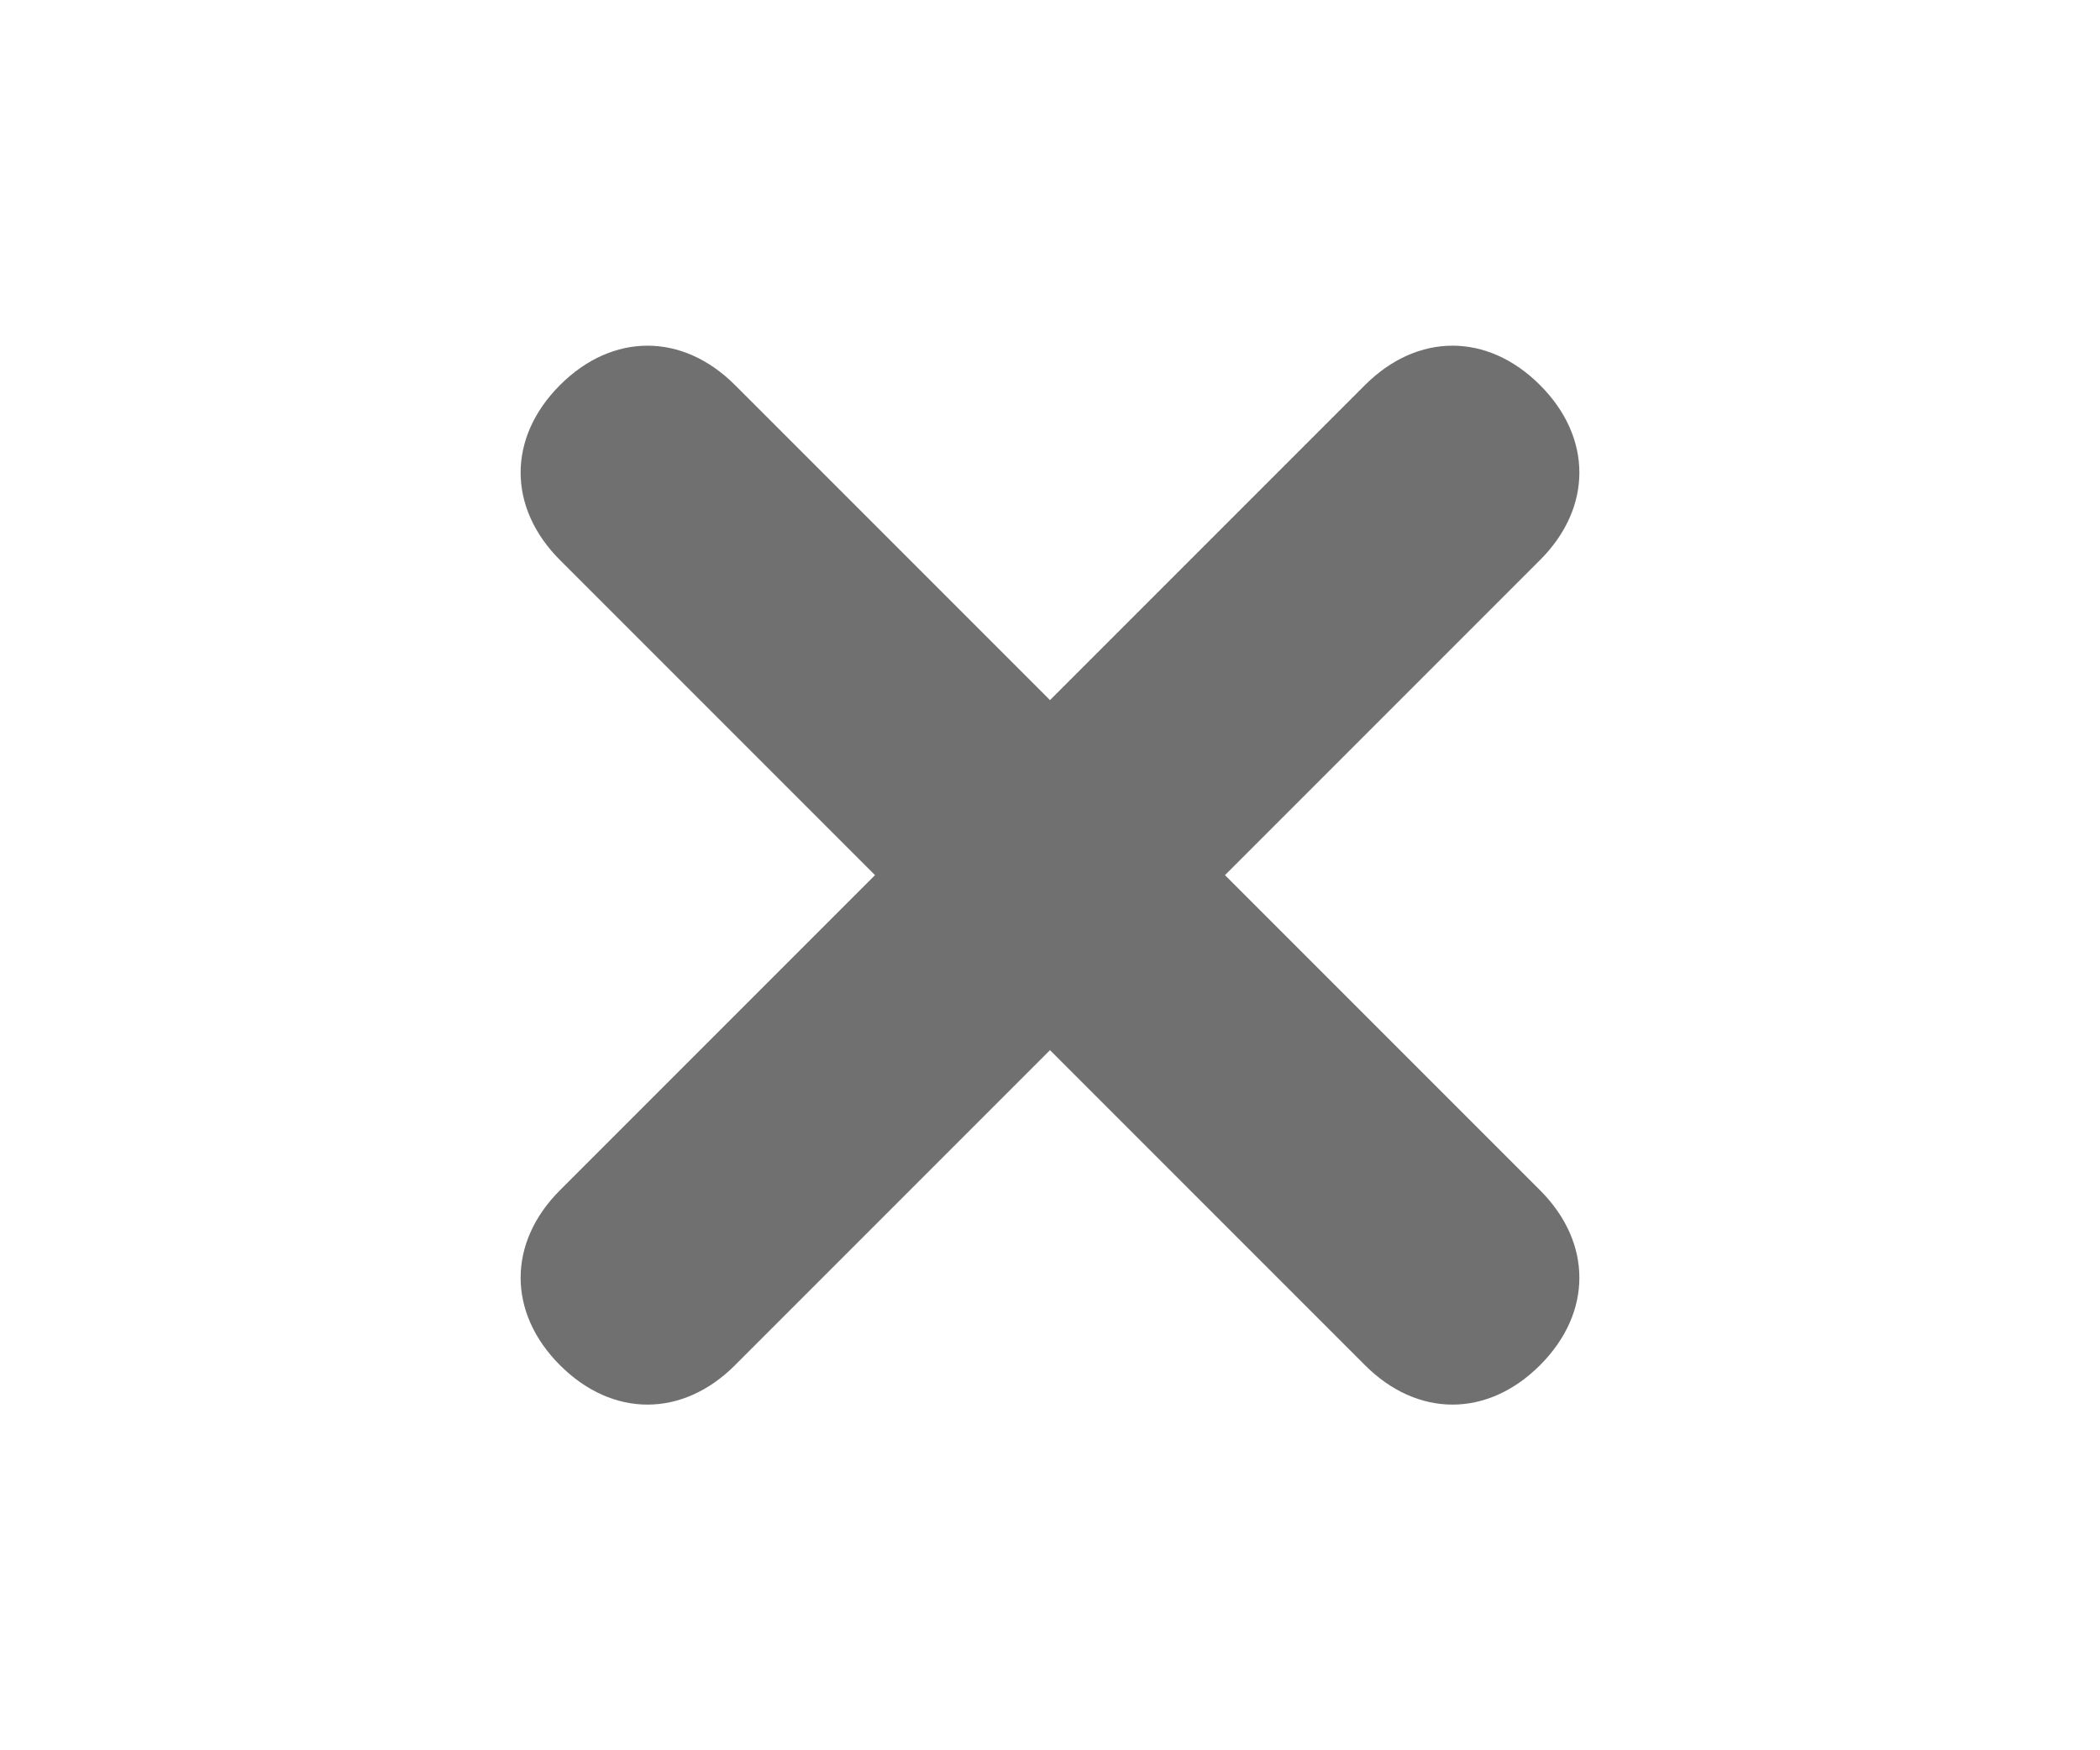 ﻿<?xml version='1.0' encoding='UTF-8'?>
<svg x="0px" y="0px" viewBox="0 0 12 10" version="1.1" xmlns="http://www.w3.org/2000/svg" xmlns:xlink="http://www.w3.org/1999/xlink" enable-background="new 0 0 12 10" xml:space="preserve" id="Layer_1" tag="Element3">
  <style type="text/css" tag="Element1">
	.st0{fill:#707070;}
</style>
  <g id="Inside_Border" tag="Element2">
    <path d="M7, 5L8.8, 3.2C9.1, 2.9 9.1, 2.5 8.8, 2.2C8.5, 1.9 8.1, 1.9 7.8, 2.2L6, 4L4.2, 2.2C3.9, 1.9 3.5, 1.9 3.2, 2.2C2.9, 2.5 2.9, 2.9 3.2, 3.2L5, 5L3.2, 6.8C2.9, 7.1 2.9, 7.5 3.2, 7.8C3.5, 8.1 3.9, 8.1 4.2, 7.8L6, 6L7.8, 7.8C8.1, 8.1 8.5, 8.1 8.8, 7.8C9.1, 7.5 9.1, 7.1 8.8, 6.8L7, 5z" fill="#707070" class="st0" tag="st00" />
  </g>
</svg>